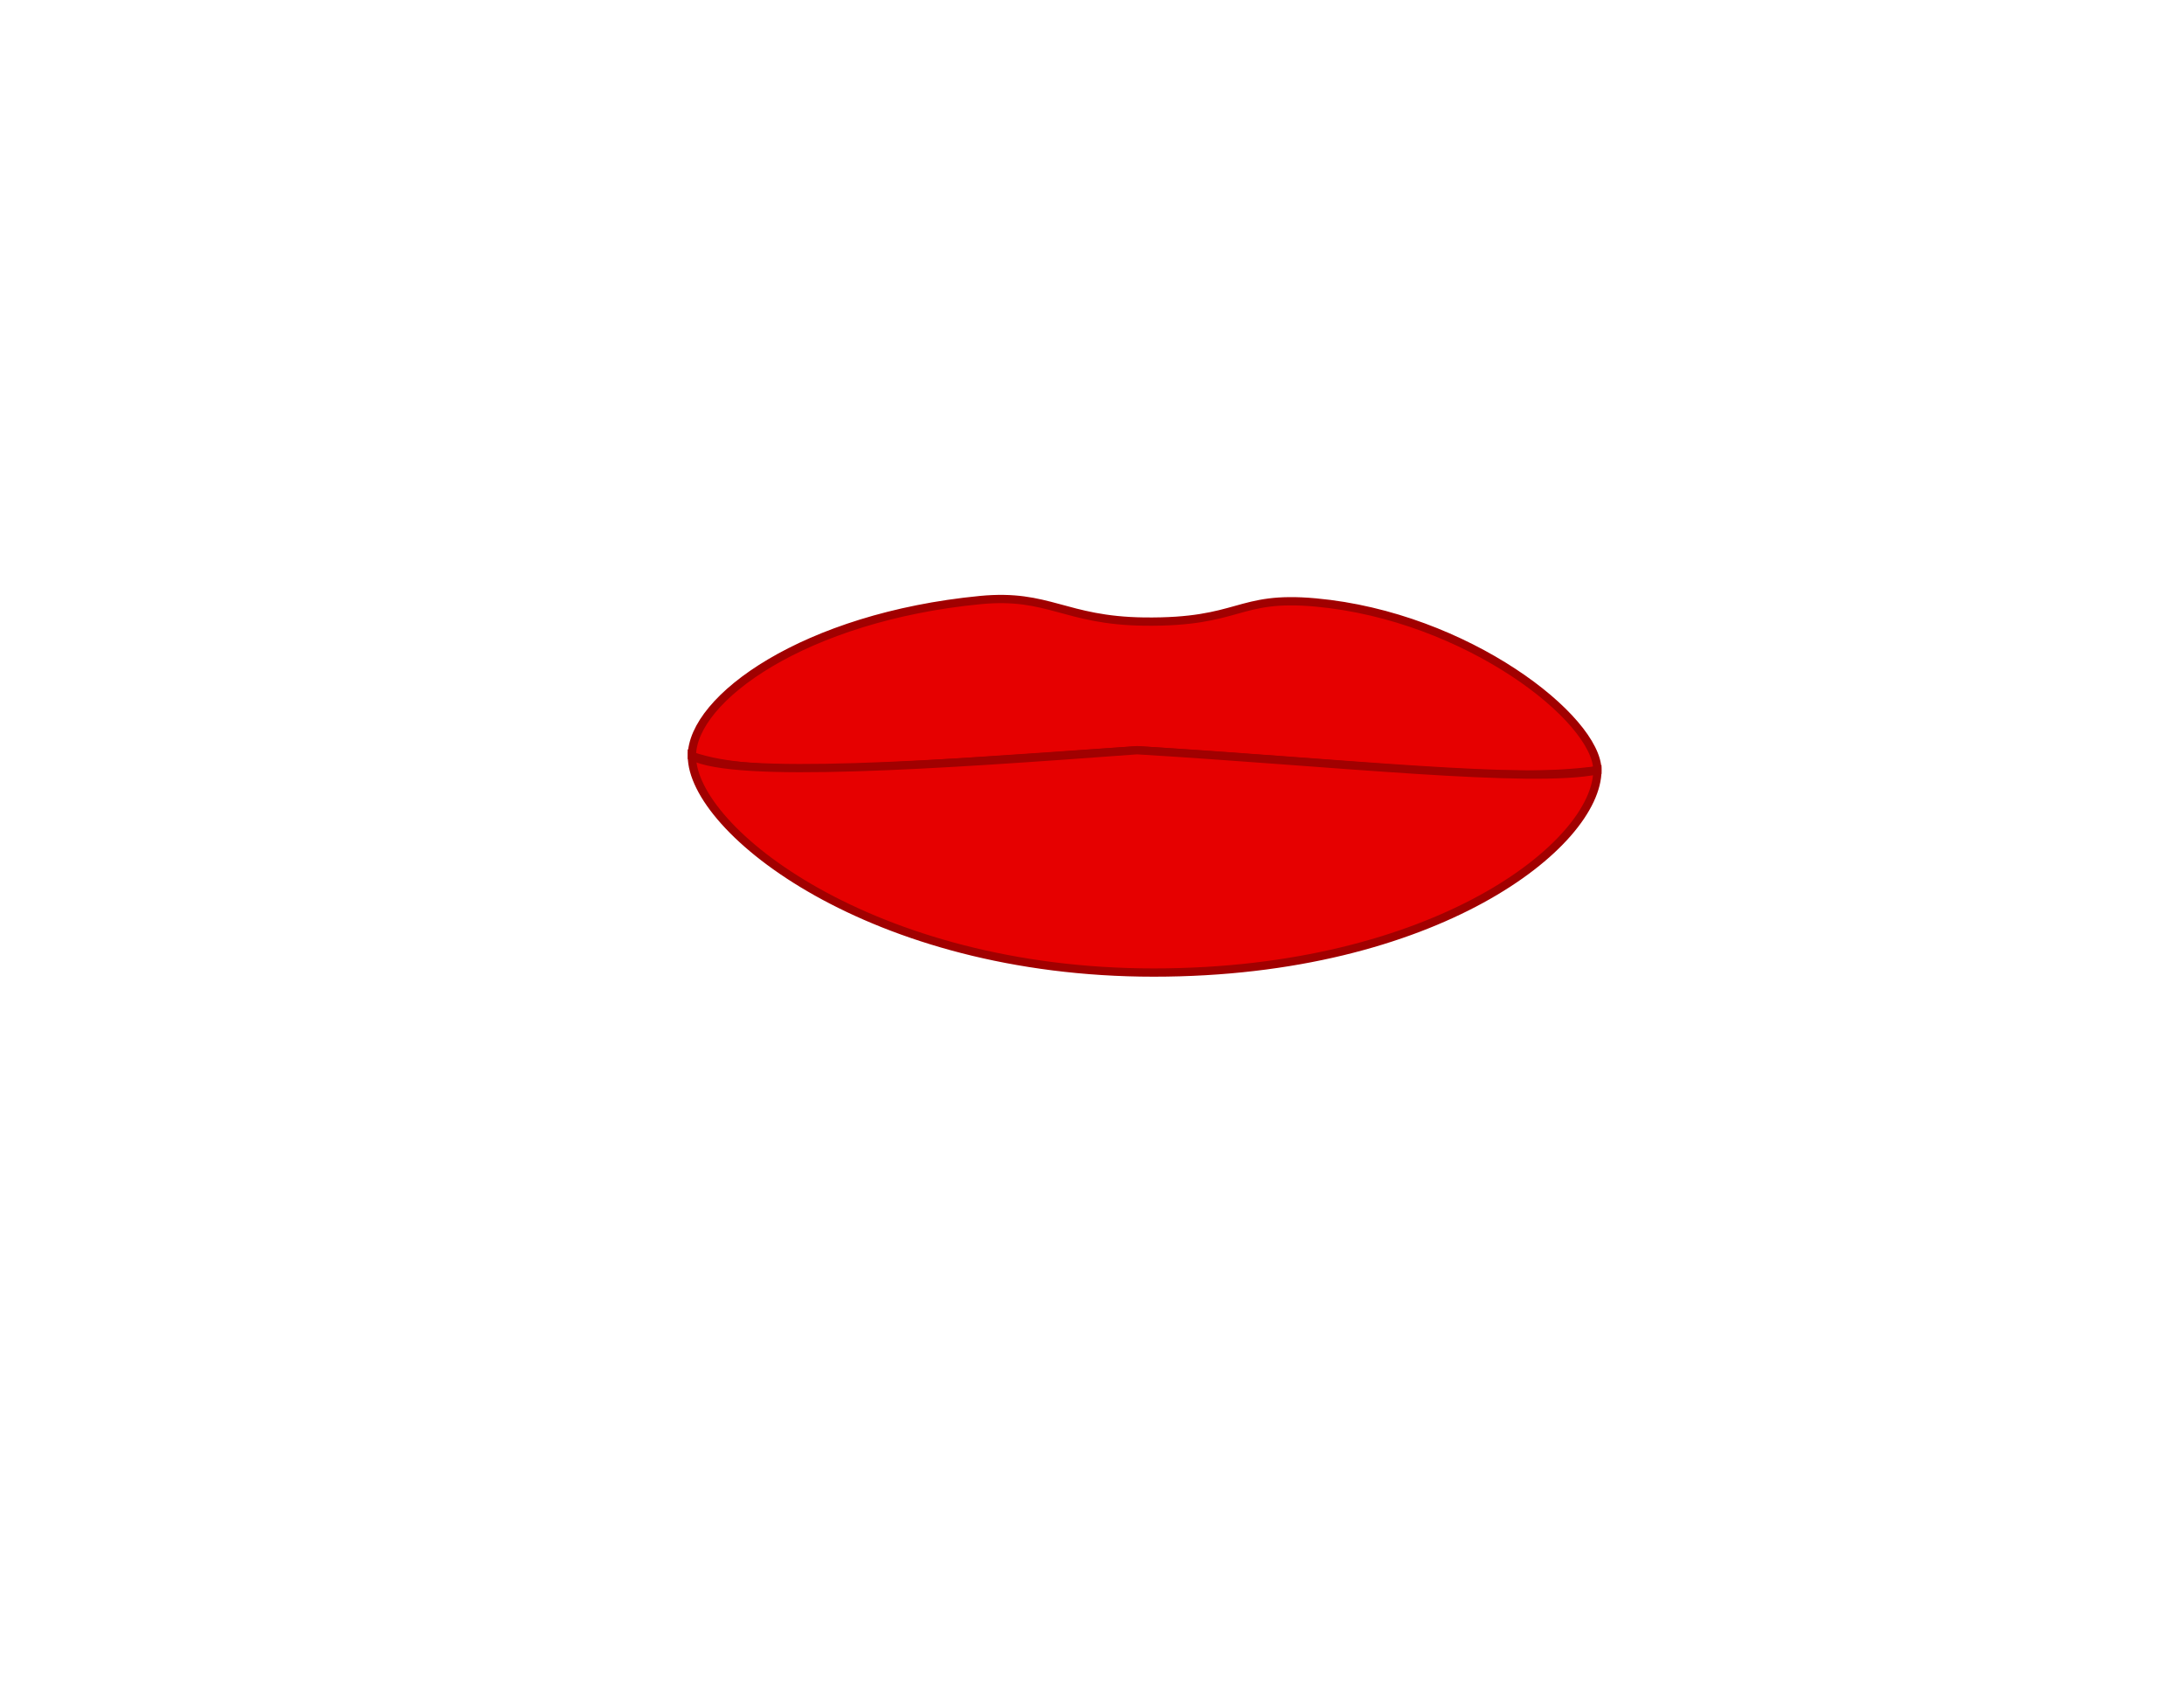 <?xml version="1.0" encoding="UTF-8"?>
<!DOCTYPE svg PUBLIC "-//W3C//DTD SVG 1.1//EN" "http://www.w3.org/Graphics/SVG/1.1/DTD/svg11.dtd">
<!-- Creator: CorelDRAW 2021.5 (Evaluation Version) -->
<svg xmlns="http://www.w3.org/2000/svg" xml:space="preserve" width="100%" height="100%" version="1.1" style="shape-rendering:geometricPrecision; text-rendering:geometricPrecision; image-rendering:optimizeQuality; fill-rule:evenodd; clip-rule:evenodd"
viewBox="0 0 11000 8500"
 xmlns:xlink="http://www.w3.org/1999/xlink"
 xmlns:xodm="http://www.corel.com/coreldraw/odm/2003">
 <defs>
  <style type="text/css">
   <![CDATA[
    .str0 {stroke:#A10000;stroke-width:41.67;stroke-miterlimit:2.613}
    .fil0 {fill:#E60000}
   ]]>
  </style>
 </defs>
 <g id="Layer_x0020_1">
  <path class="fil0 str0" d="M5761.76 3130.22c488.6,6.2 466.14,-132.59 864.81,-96.19 761.06,69.5 1418.11,586.15 1418.88,844.94 -475.24,61.29 -987.36,-14.75 -2318.45,-100.88 -1318.05,90.7 -1906.26,142.59 -2242.2,29.37 0,-289.9 568.1,-699.95 1452.49,-785.59 344.49,-33.35 425.35,103.29 824.46,108.35z"/>
  <path class="fil0 str0" d="M8045.46 3878.97c0,372.05 -813.71,1018.83 -2234.78,1018.83 -1421.07,0 -2325.87,-718.29 -2325.87,-1090.34 220.08,114.59 1230.74,45.25 2242.2,-29.37 983.27,59.11 1990.76,169.89 2318.45,100.88z"/>
 </g>
</svg>
